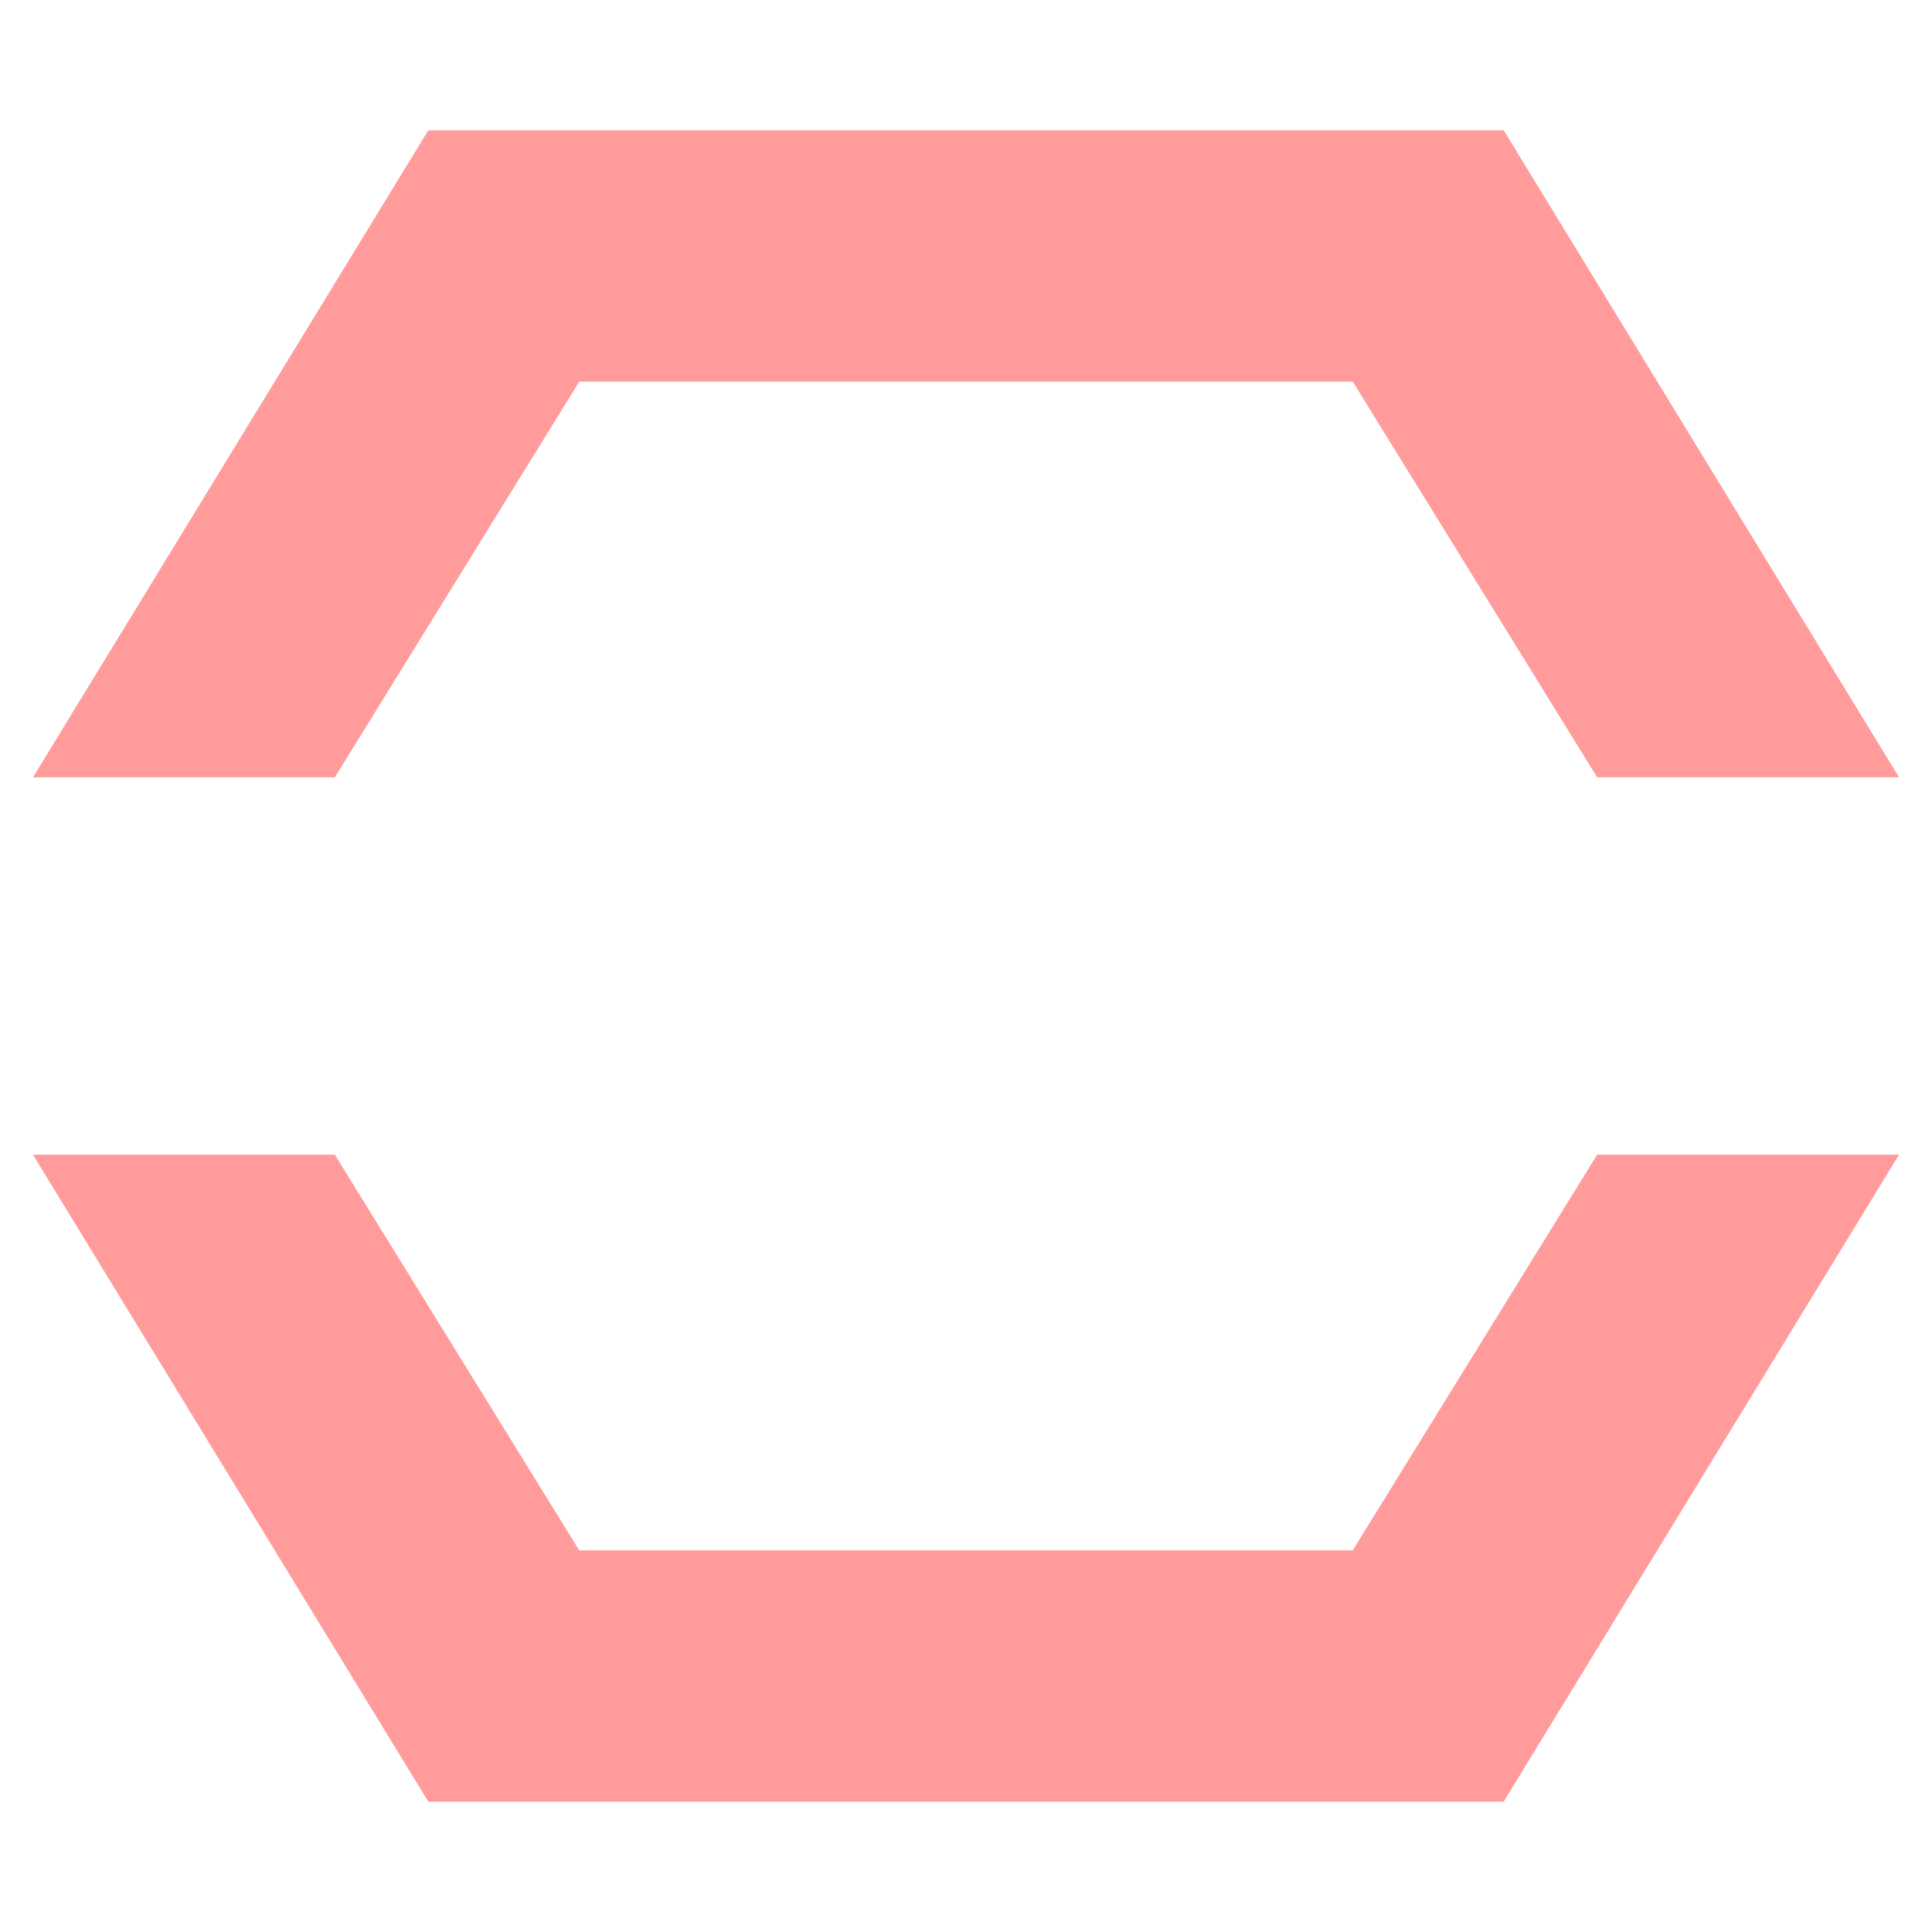<?xml version="1.0" encoding="UTF-8" standalone="no"?>
<!-- Created with Inkscape (http://www.inkscape.org/) -->

<svg
   xmlns:dc="http://purl.org/dc/elements/1.1/"
   xmlns:cc="http://creativecommons.org/ns#"
   xmlns:rdf="http://www.w3.org/1999/02/22-rdf-syntax-ns#"
   xmlns:svg="http://www.w3.org/2000/svg"
   xmlns="http://www.w3.org/2000/svg"
   xmlns:sodipodi="http://sodipodi.sourceforge.net/DTD/sodipodi-0.dtd"
   xmlns:inkscape="http://www.inkscape.org/namespaces/inkscape"
   width="512"
   height="512"
   viewBox="0 0 135.467 135.467"
   version="1.1"
   id="svg5078"
   inkscape:version="0.92.5 (2060ec1f9f, 2020-04-08)"
   sodipodi:docname="hexagon-studio-app.svg">
  <defs
     id="defs5072" />
  <sodipodi:namedview
     id="base"
     pagecolor="#ffffff"
     bordercolor="#666666"
     borderopacity="1.0"
     inkscape:pageopacity="0.0"
     inkscape:pageshadow="2"
     inkscape:zoom="0.5"
     inkscape:cx="211.44887"
     inkscape:cy="237.93407"
     inkscape:document-units="mm"
     inkscape:current-layer="layer1"
     showgrid="true"
     units="px"
     inkscape:window-width="924"
     inkscape:window-height="1016"
     inkscape:window-x="996"
     inkscape:window-y="27"
     inkscape:window-maximized="0" />
  <g
     inkscape:label="Layer 1"
     inkscape:groupmode="layer"
     id="layer1"
     transform="translate(0,-161.533)">
    <path
       style="fill:#ff9b9b;fill-opacity:1;stroke:none;stroke-width:5;stroke-linecap:square;stroke-linejoin:miter;stroke-miterlimit:3.9;stroke-dasharray:none;stroke-dashoffset:0;stroke-opacity:1;paint-order:stroke fill markers"
       d="m 30.03,170.673 -27.719,45.364 h 21.167 l 17.136,-27.742 h 54.24 l 17.136,27.742 h 21.167 l -27.719,-45.364 z m -27.719,71.823 27.719,45.364 h 75.406 l 27.719,-45.364 h -21.167 l -17.136,27.742 h -54.24 l -17.136,-27.742 z"
       id="path829-0-4"
       inkscape:connector-curvature="0"
       sodipodi:nodetypes="cccccccccccccccccc" />
  </g>
</svg>
